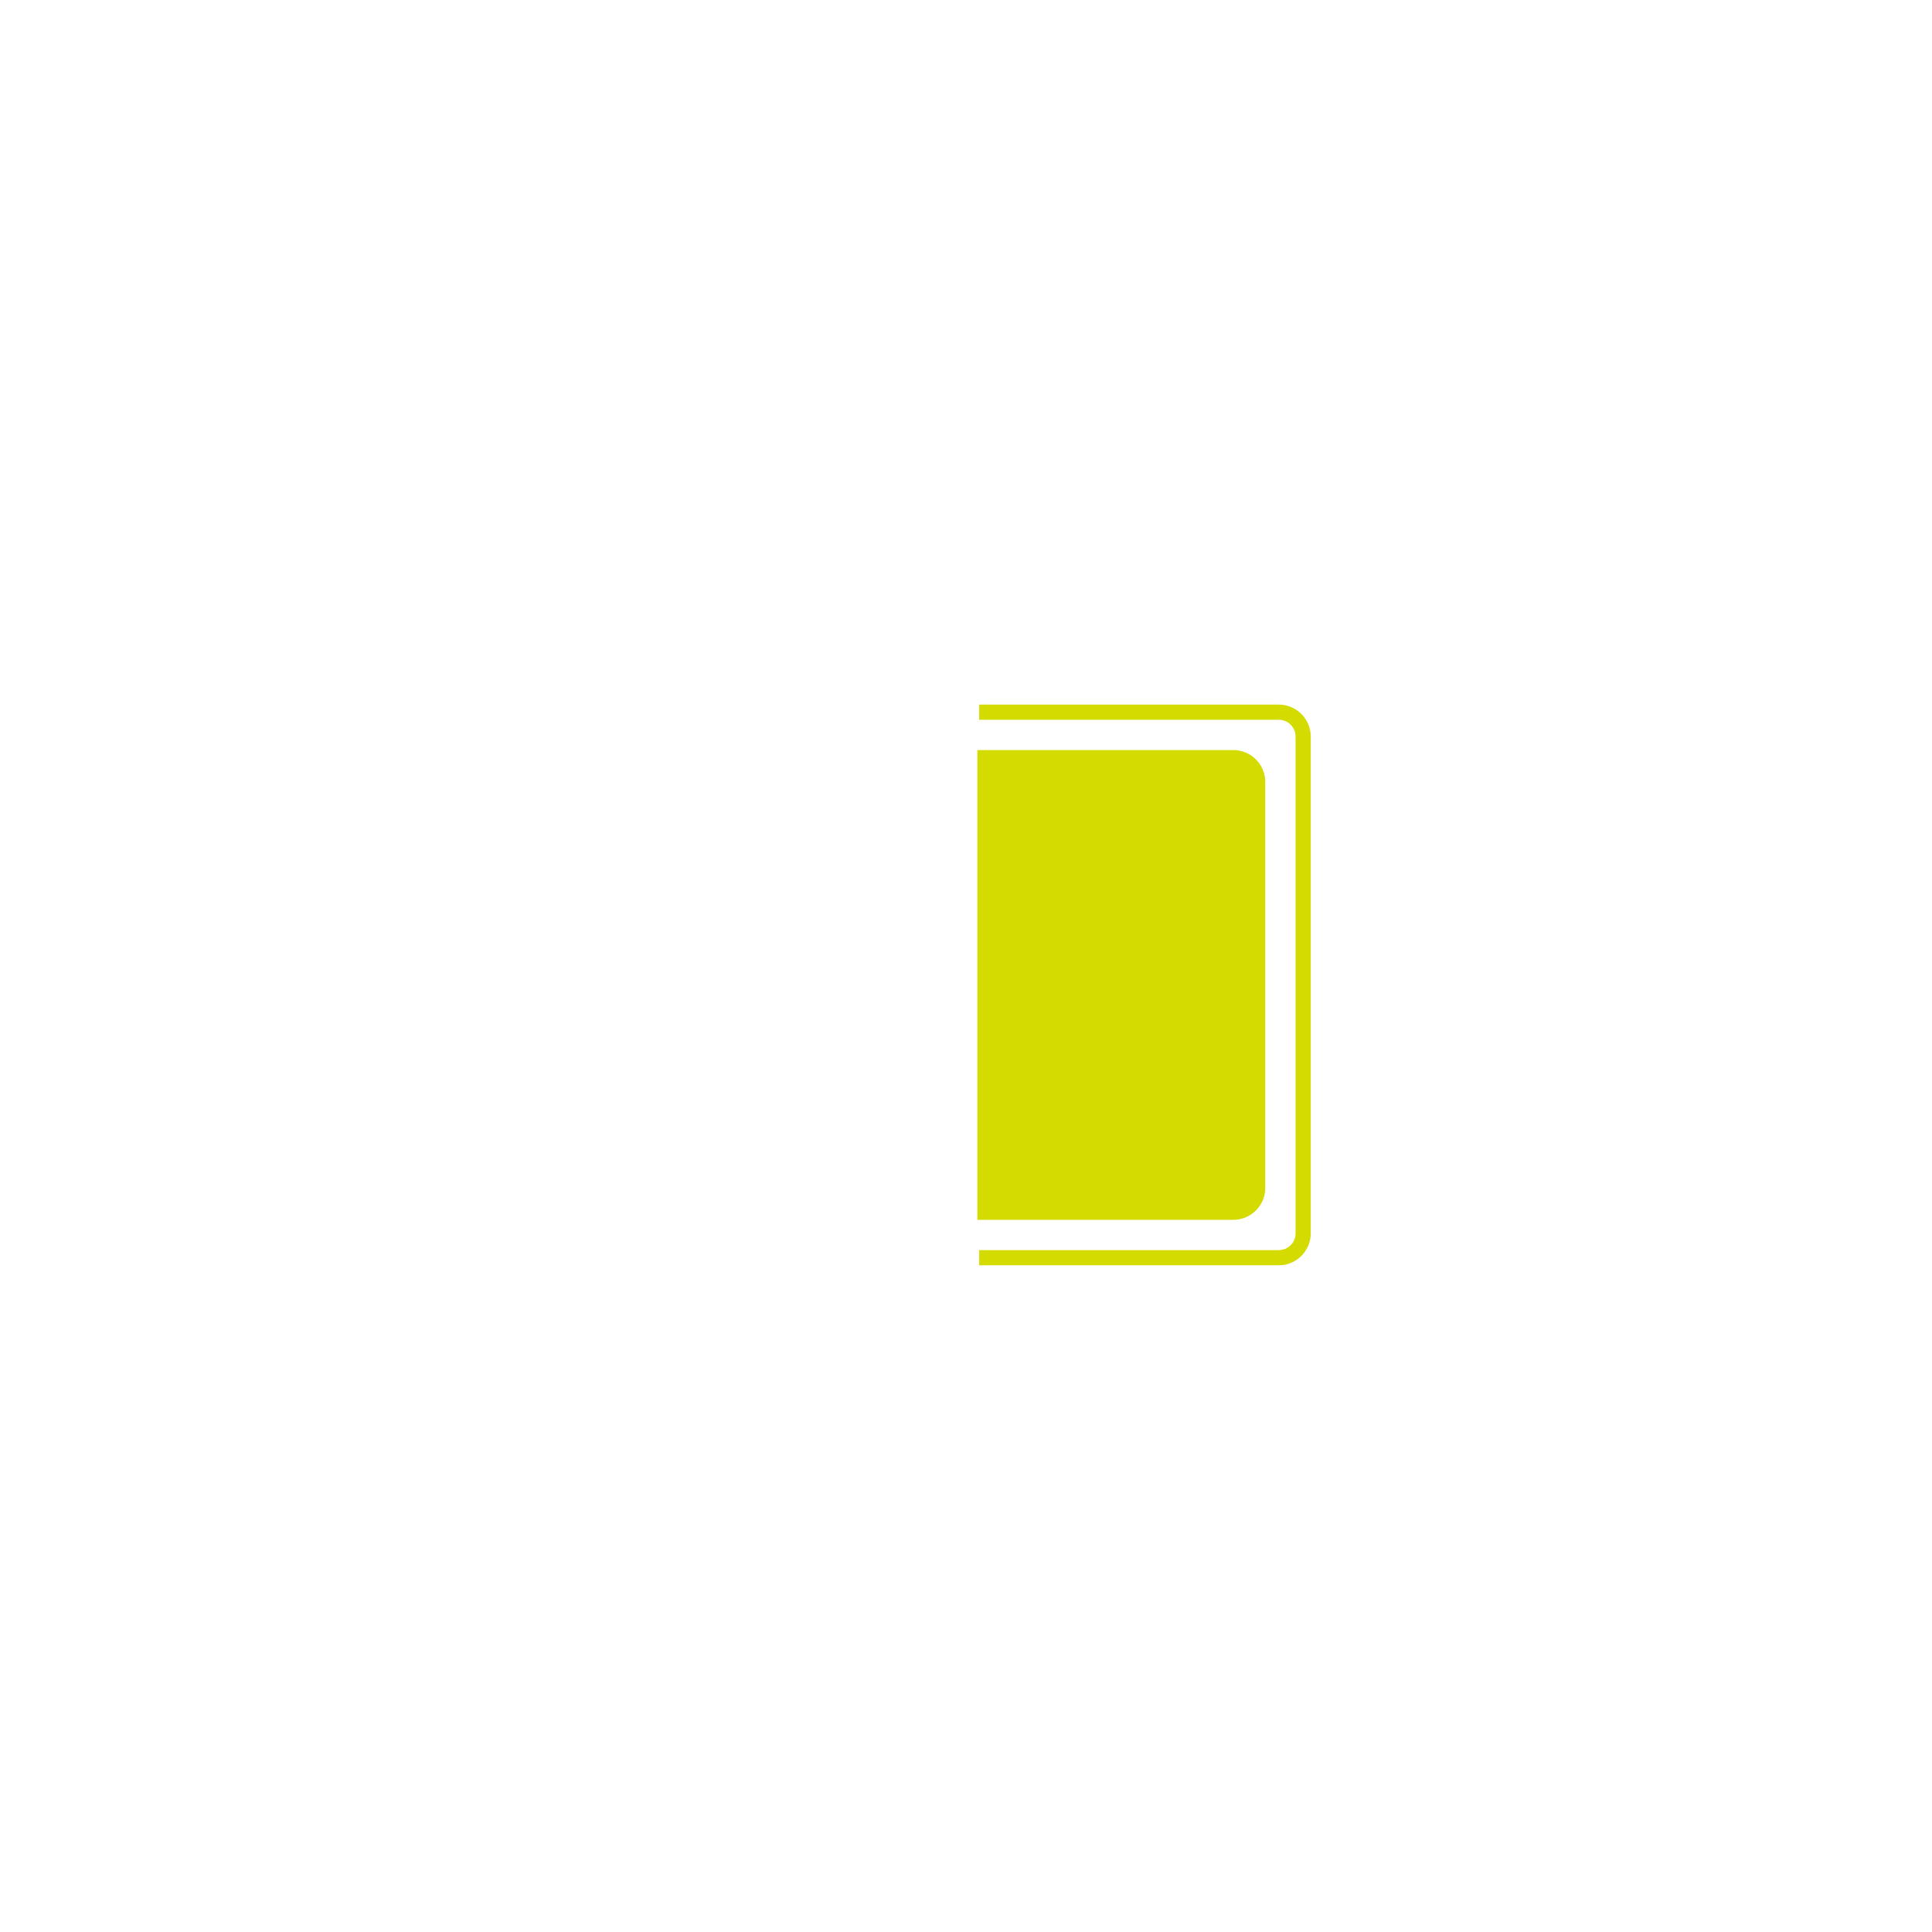 <svg xmlns="http://www.w3.org/2000/svg" viewBox="0 0 127.5 127.5"><defs><style>.cls-1,.cls-3{fill:none;}.cls-1,.cls-2{stroke:#d4db00;stroke-miterlimit:10;}.cls-2{fill:#d4db00;}</style></defs><g id="Capa_2" data-name="Capa 2"><g id="Capa_1-2" data-name="Capa 1"><path class="cls-1" d="M64.62,47H84.38A1.61,1.61,0,0,1,86,48.62V81.38A1.61,1.61,0,0,1,84.38,83H64.62"/><path class="cls-2" d="M81.38,50H65V80H81.38A1.61,1.61,0,0,0,83,78.38V51.62A1.61,1.61,0,0,0,81.38,50Z"/><circle class="cls-3" cx="63.75" cy="63.75" r="63.75"/></g></g></svg>
